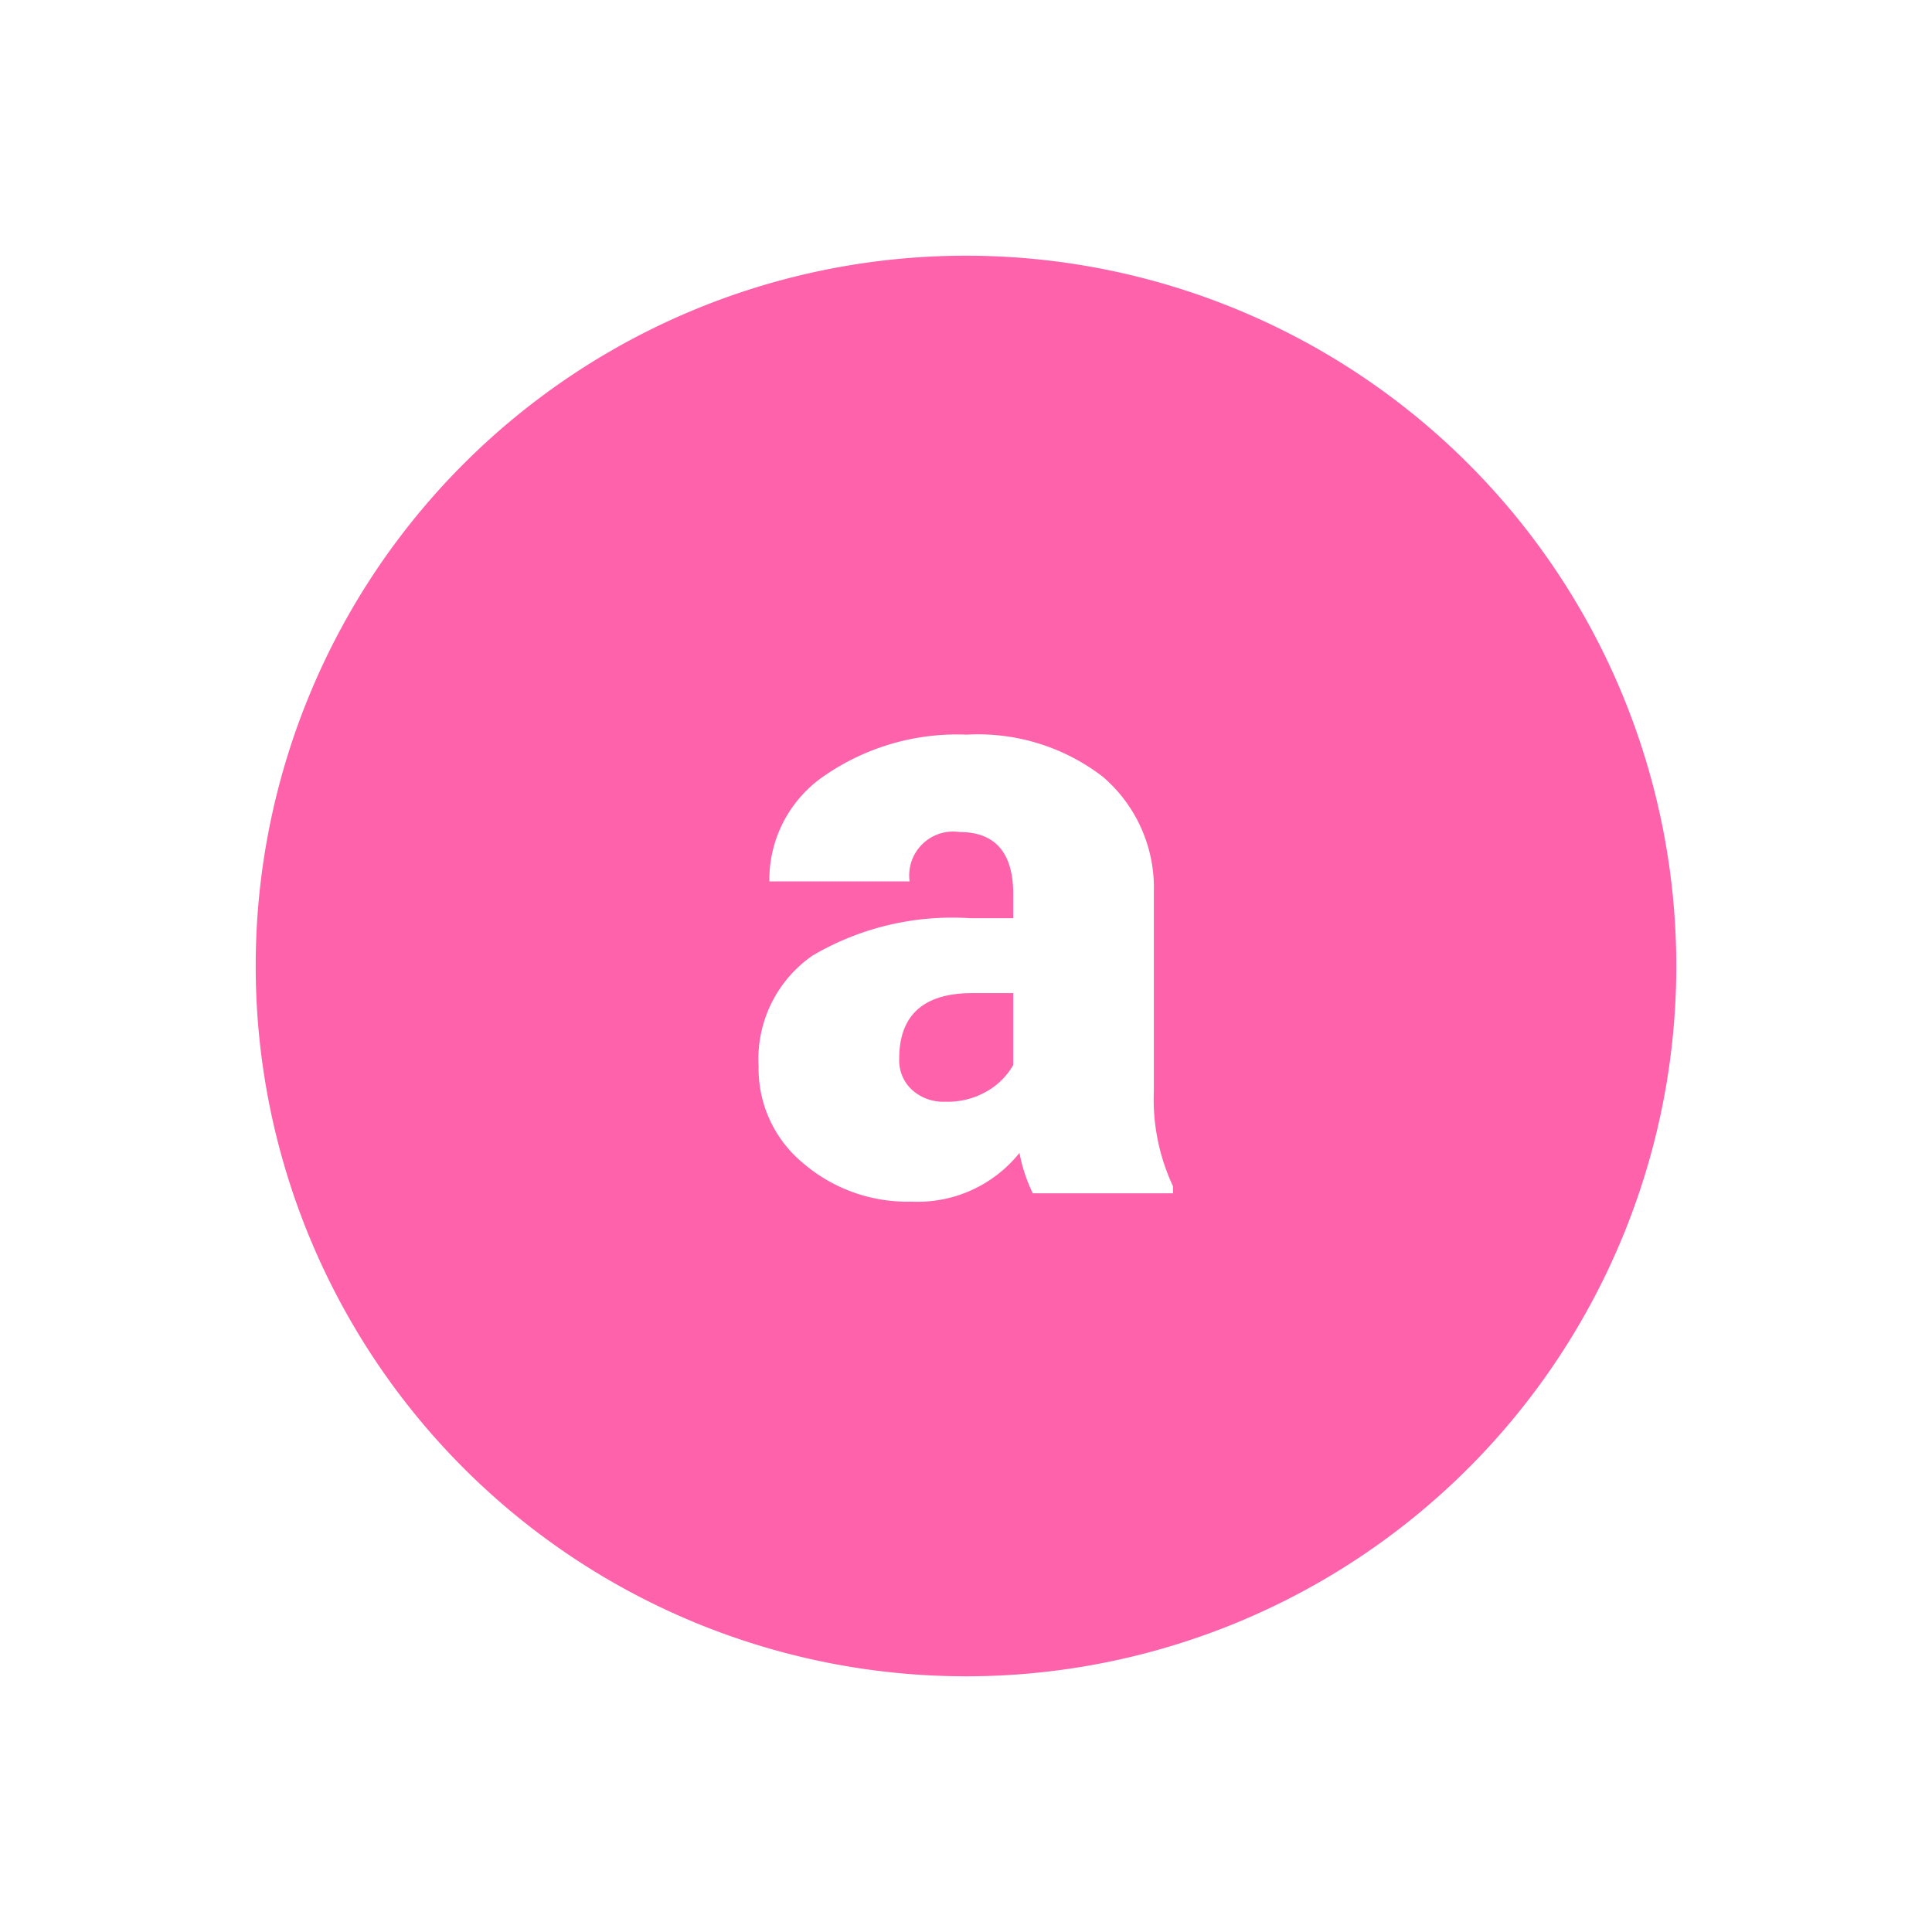 <svg xmlns="http://www.w3.org/2000/svg" xmlns:xlink="http://www.w3.org/1999/xlink" width="68" height="68" viewBox="0 0 68 68">
  <defs>
    <filter id="Trazado_132978" x="0" y="0" width="68" height="68" filterUnits="userSpaceOnUse">
      <feOffset dy="3" input="SourceAlpha"/>
      <feGaussianBlur stdDeviation="3" result="blur"/>
      <feFlood flood-opacity="0.161"/>
      <feComposite operator="in" in2="blur"/>
      <feComposite in="SourceGraphic"/>
    </filter>
  </defs>
  <g id="Grupo_56195" data-name="Grupo 56195" transform="translate(9 6)">
    <g transform="matrix(1, 0, 0, 1, -9, -6)" filter="url(#Trazado_132978)">
      <path id="Trazado_132978-2" data-name="Trazado 132978" d="M25,0A25,25,0,1,1,0,25,25,25,0,0,1,25,0Z" transform="translate(9 6)" fill="#fe62aa"/>
    </g>
    <path id="Trazado_132997" data-name="Trazado 132997" d="M2.351,0a5.574,5.574,0,0,1-.469-1.421A4.59,4.59,0,0,1-1.926.293,5.623,5.623,0,0,1-5.735-1.062,4.313,4.313,0,0,1-7.3-4.468a4.433,4.433,0,0,1,1.9-3.9A9.7,9.7,0,0,1,.139-9.683H1.663v-.839q0-2.193-1.89-2.193a1.545,1.545,0,0,0-1.758,1.737H-6.921a4.425,4.425,0,0,1,1.956-3.731A8.218,8.218,0,0,1,.022-16.143a7.205,7.205,0,0,1,4.79,1.479,5.144,5.144,0,0,1,1.8,4.058v7.017a7.186,7.186,0,0,0,.674,3.34V0ZM-.74-3.223a2.754,2.754,0,0,0,1.531-.4,2.479,2.479,0,0,0,.872-.894V-7.046H.227q-2.578,0-2.578,2.314A1.413,1.413,0,0,0-1.9-3.64,1.643,1.643,0,0,0-.74-3.223Z" transform="translate(25 36)" fill="#fff"/>
  </g>
</svg>

